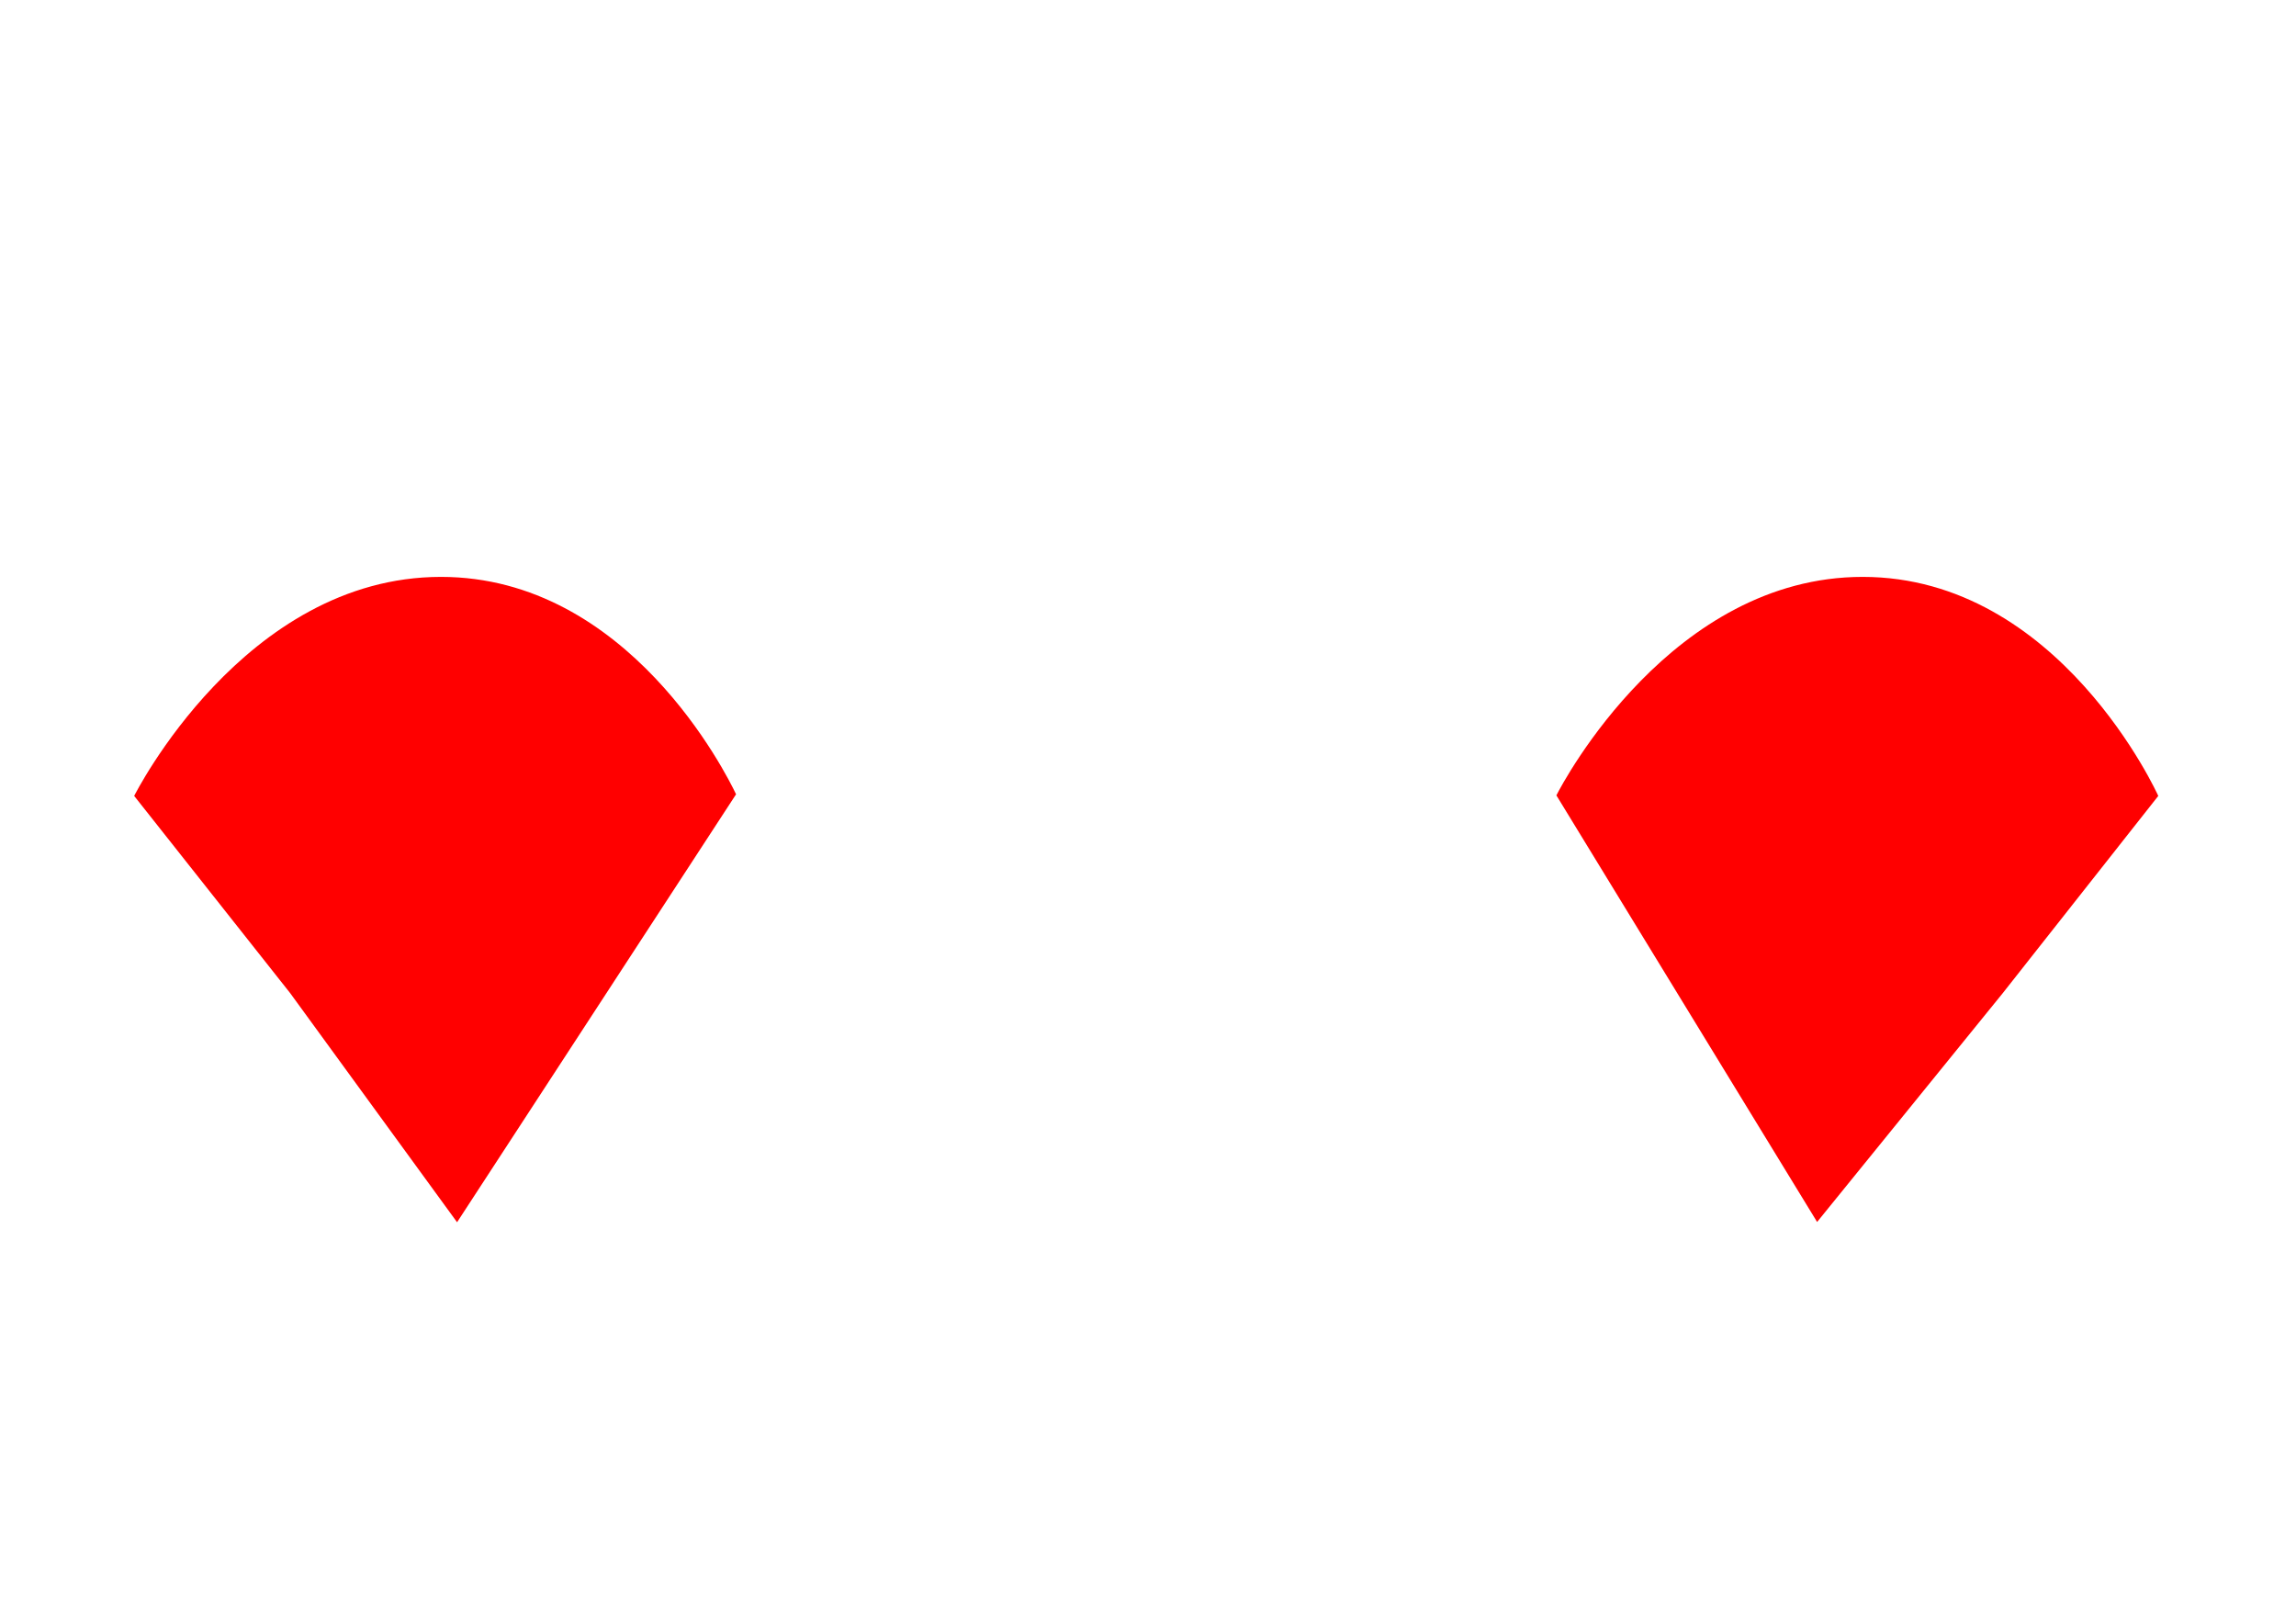 <?xml version="1.0" encoding="utf-8"?>
<!-- Generator: Adobe Illustrator 21.1.0, SVG Export Plug-In . SVG Version: 6.00 Build 0)  -->
<svg version="1.1" id="Calque_1" xmlns="http://www.w3.org/2000/svg" xmlns:xlink="http://www.w3.org/1999/xlink" x="0px" y="0px"
	 viewBox="0 0 841.9 595.3" style="enable-background:new 0 0 841.9 595.3;" xml:space="preserve">
<style type="text/css">
	.st0{fill:#FF0000;}
</style>
<title>Plan de travail 4</title>
<g>
	<path class="st0" d="M791.4,291.8c0,0-36.1-80.3-108.4-80.3c-69.8,0-109.7,74.9-112.3,80.1l95.6,156.4l68-83.8l0,0L791.4,291.8z"/>
	<path class="st0" d="M269.9,291.2c-3.5-7.4-39.6-79.7-108.2-79.7c-72.3,0-112.5,80.3-112.5,80.3l57.2,72.3l61.2,84L269.9,291.2z"/>
</g>
</svg>
